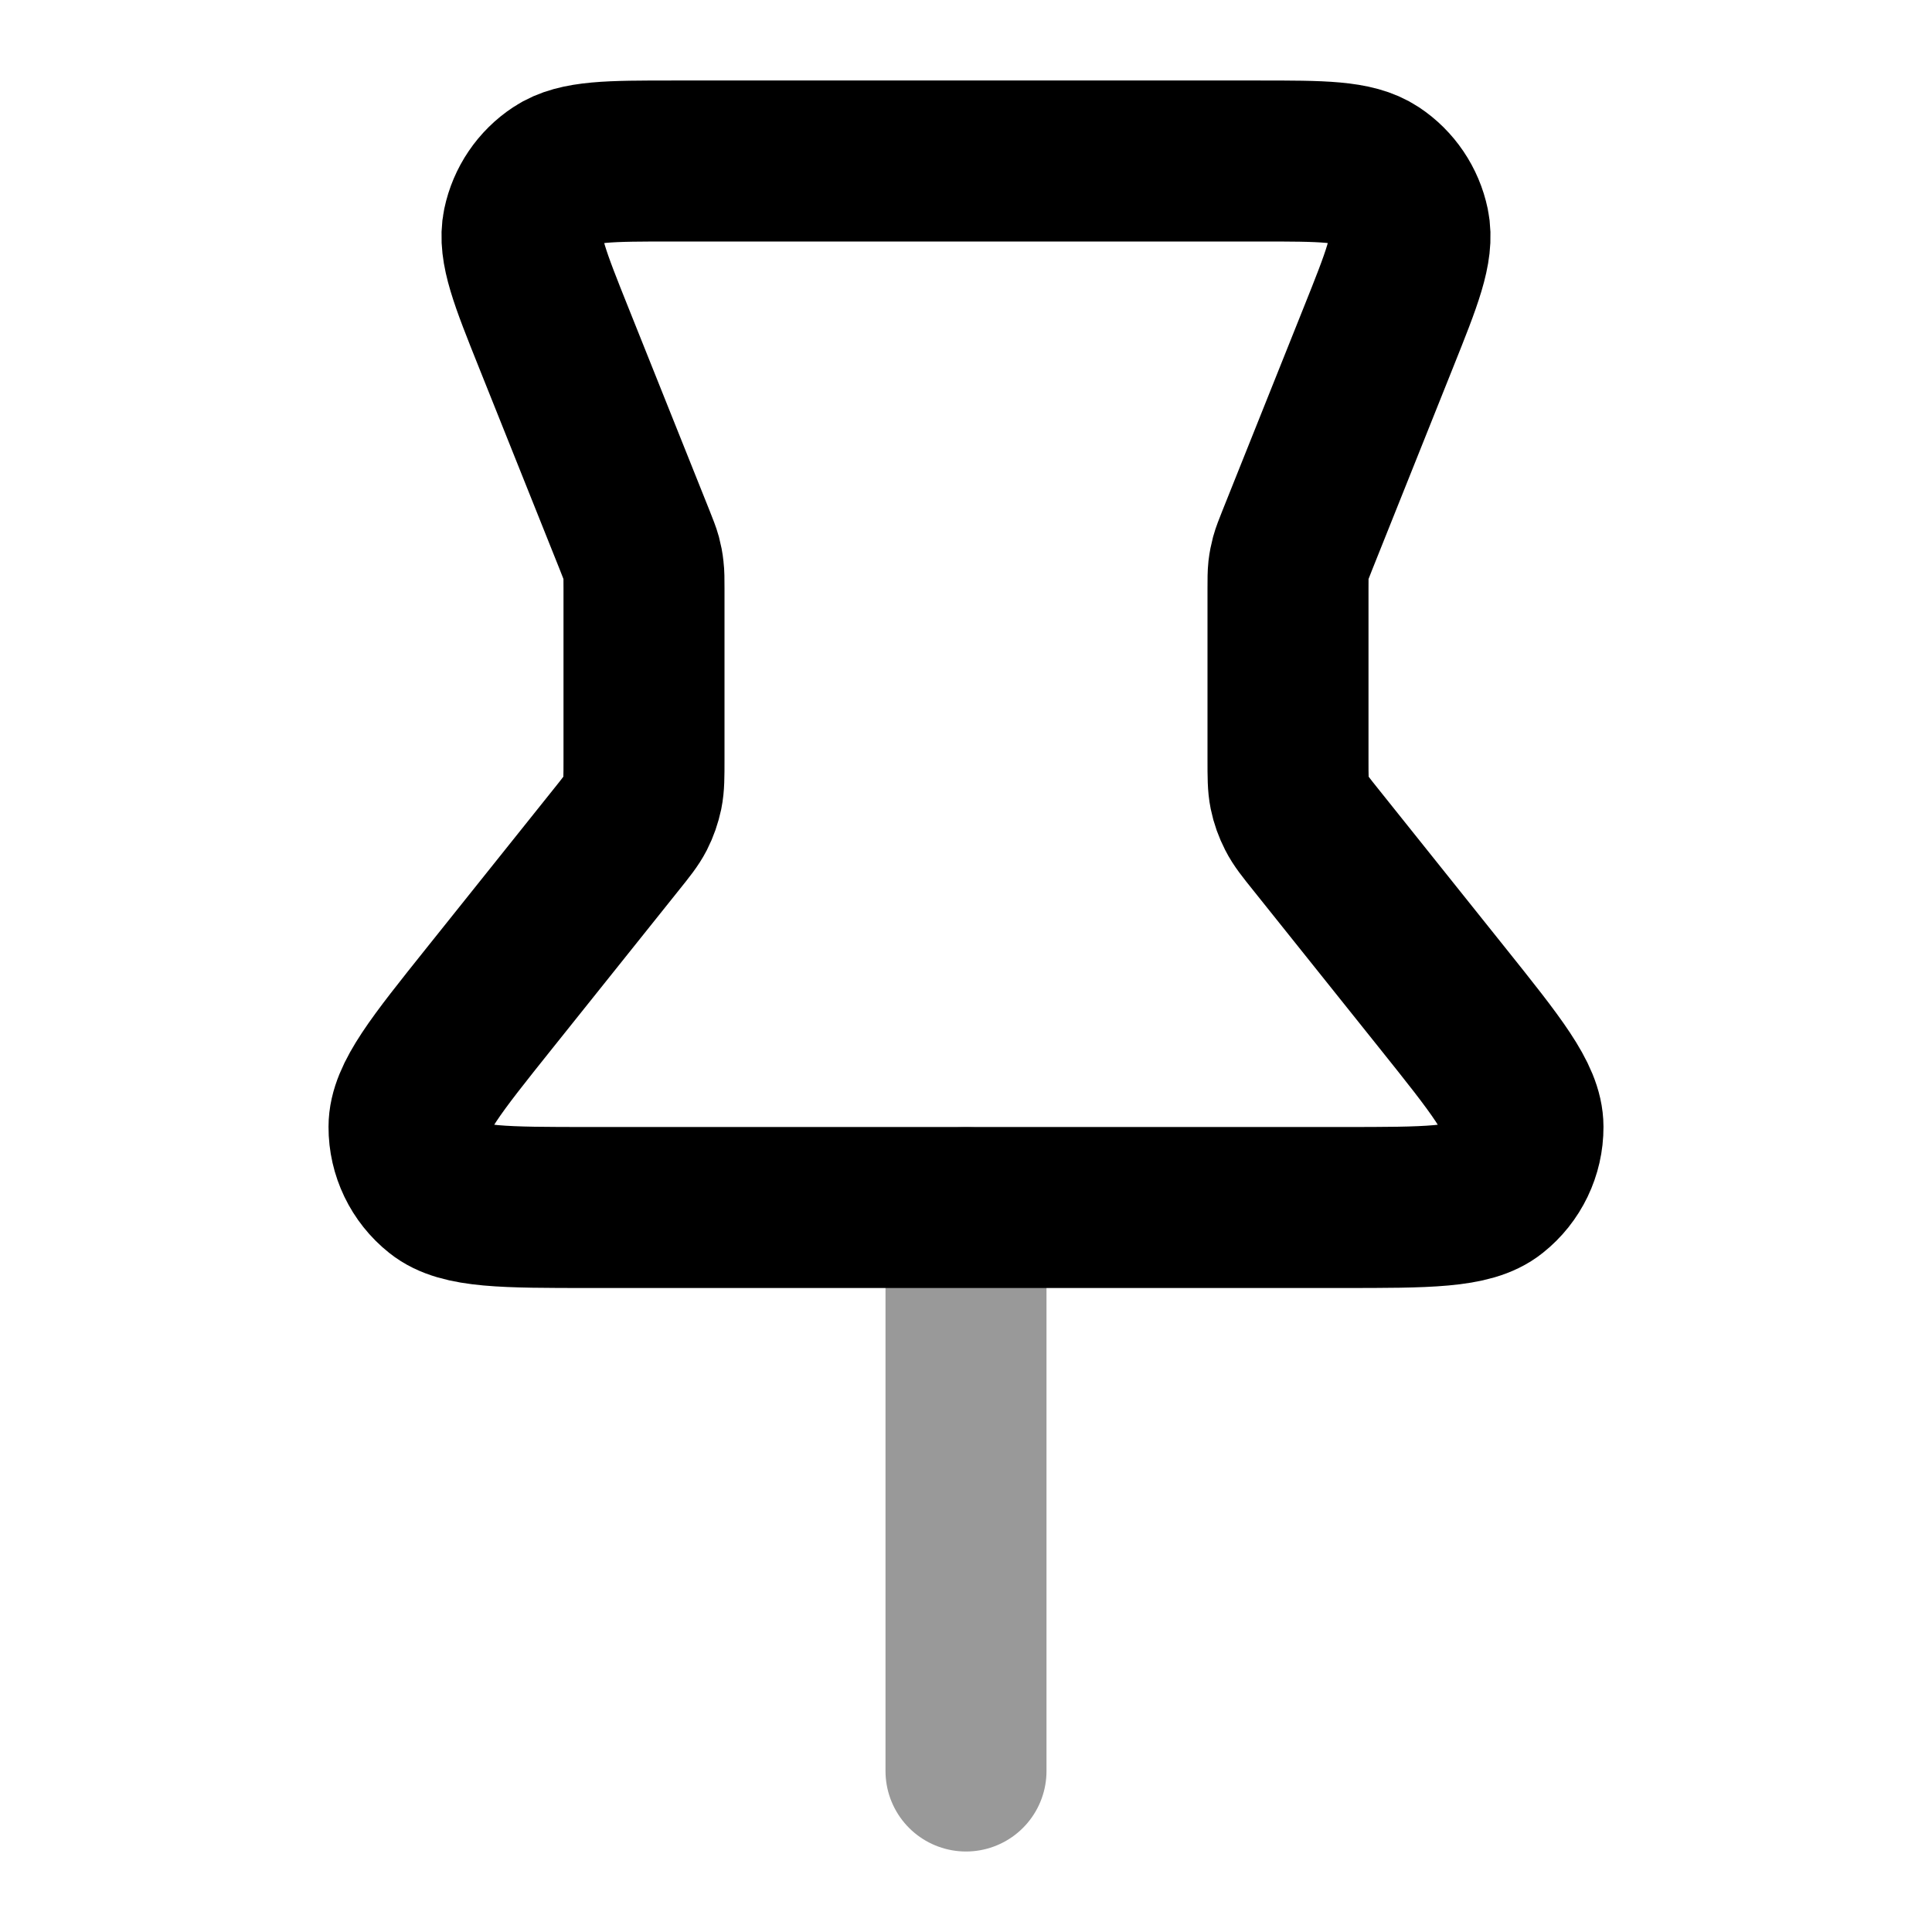 <svg width="24" height="24" viewBox="0 0 24 24" fill="none" xmlns="http://www.w3.org/2000/svg">
<path opacity="0.4" d="M12 15L12 22" stroke="currentColor" stroke-width="2" stroke-linecap="round" stroke-linejoin="round"/>
<path d="M6.878 4.194C6.584 3.459 6.437 3.092 6.498 2.797C6.552 2.539 6.705 2.312 6.925 2.167C7.176 2 7.572 2 8.363 2H15.637C16.428 2 16.824 2 17.076 2.167C17.295 2.312 17.448 2.539 17.502 2.797C17.563 3.092 17.416 3.459 17.122 4.194L16.114 6.714C16.072 6.821 16.05 6.874 16.035 6.929C16.022 6.978 16.012 7.028 16.006 7.079C16 7.135 16 7.193 16 7.308V9.439C16 9.647 16 9.751 16.02 9.85C16.038 9.939 16.069 10.024 16.11 10.104C16.156 10.195 16.221 10.276 16.351 10.438L17.92 12.4C18.586 13.233 18.919 13.649 18.919 13.999C18.92 14.303 18.781 14.592 18.543 14.781C18.27 15 17.737 15 16.671 15H7.329C6.263 15 5.73 15 5.457 14.781C5.219 14.592 5.08 14.303 5.081 13.999C5.081 13.649 5.414 13.233 6.08 12.4L7.649 10.438C7.779 10.276 7.844 10.195 7.891 10.104C7.932 10.024 7.961 9.939 7.98 9.85C8 9.751 8 9.647 8 9.439V7.308C8 7.193 8 7.135 7.993 7.079C7.988 7.028 7.978 6.978 7.965 6.929C7.95 6.874 7.928 6.821 7.886 6.714L6.878 4.194Z" stroke="currentColor" stroke-width="2" stroke-linecap="round" stroke-linejoin="round"/>
</svg>

